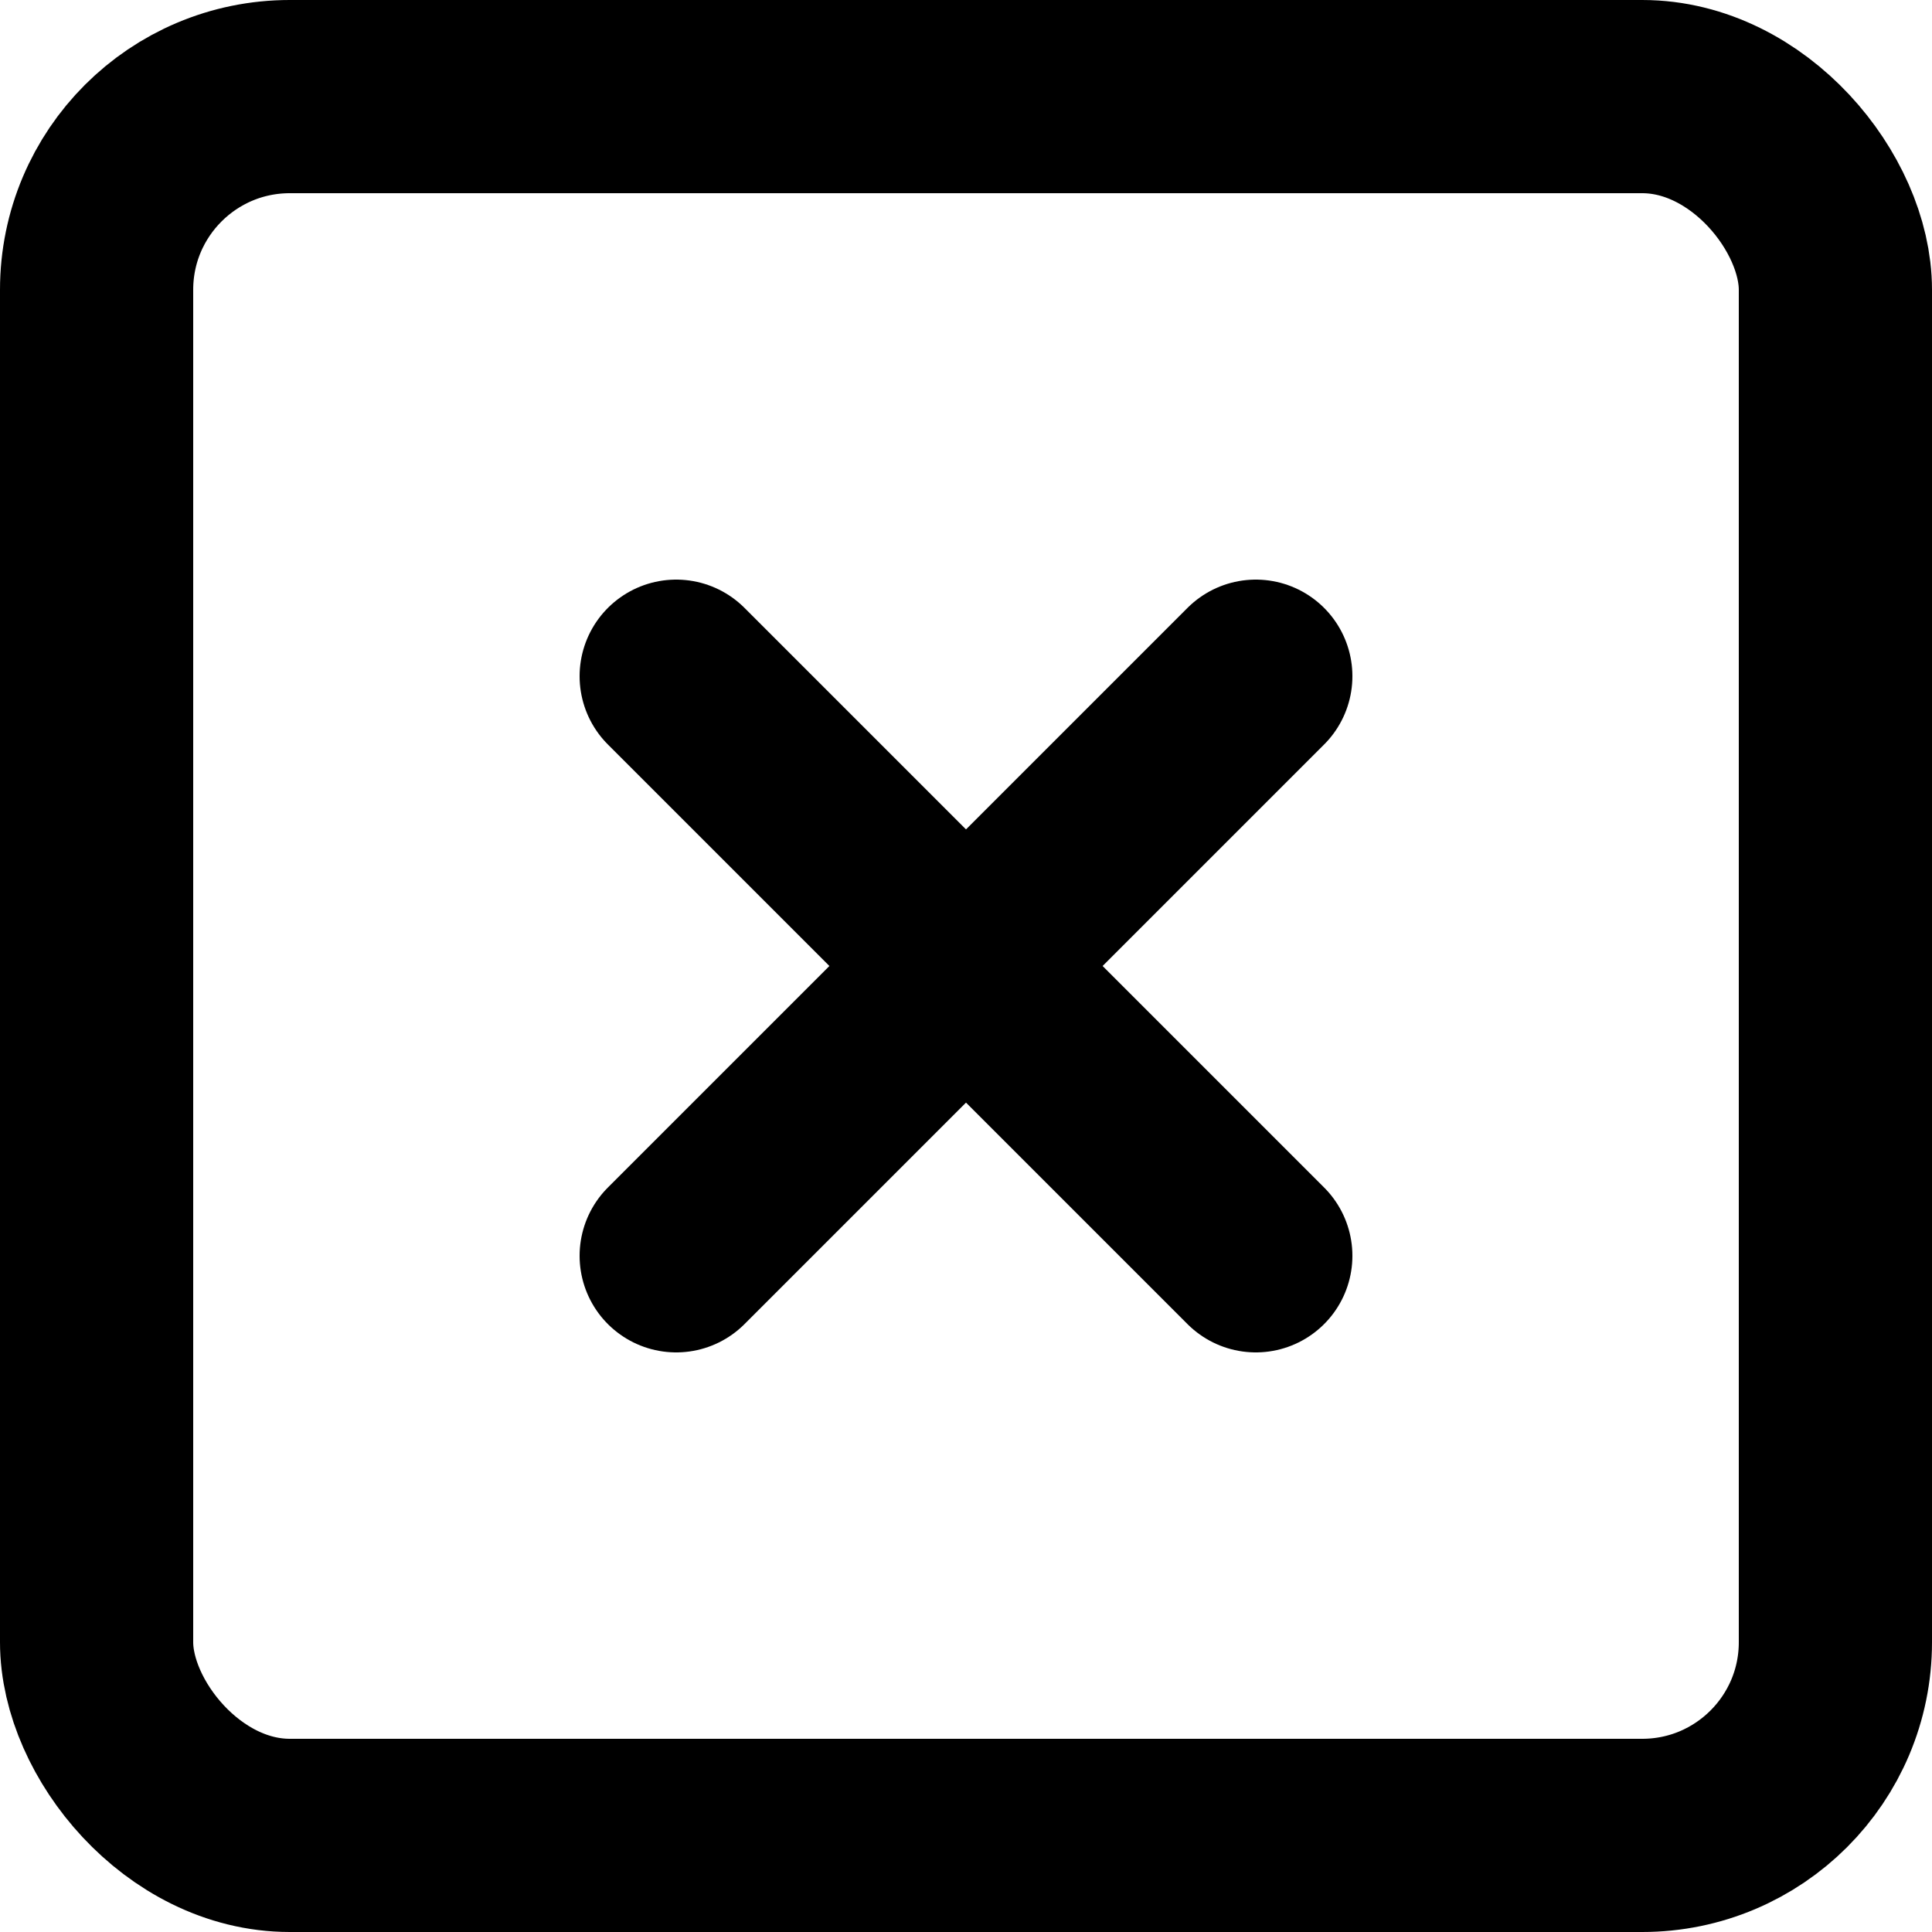 <svg xmlns="http://www.w3.org/2000/svg" width="20" height="20" id="x">
  <g fill="none" fill-rule="evenodd" stroke="#000" stroke-linecap="round" stroke-linejoin="round" stroke-width="2" transform="translate(1 1)">
    <rect width="18" height="18" rx="2"></rect>
    <path d="m6 6 6 6M12 6l-6 6"></path>
  </g>
</svg>
